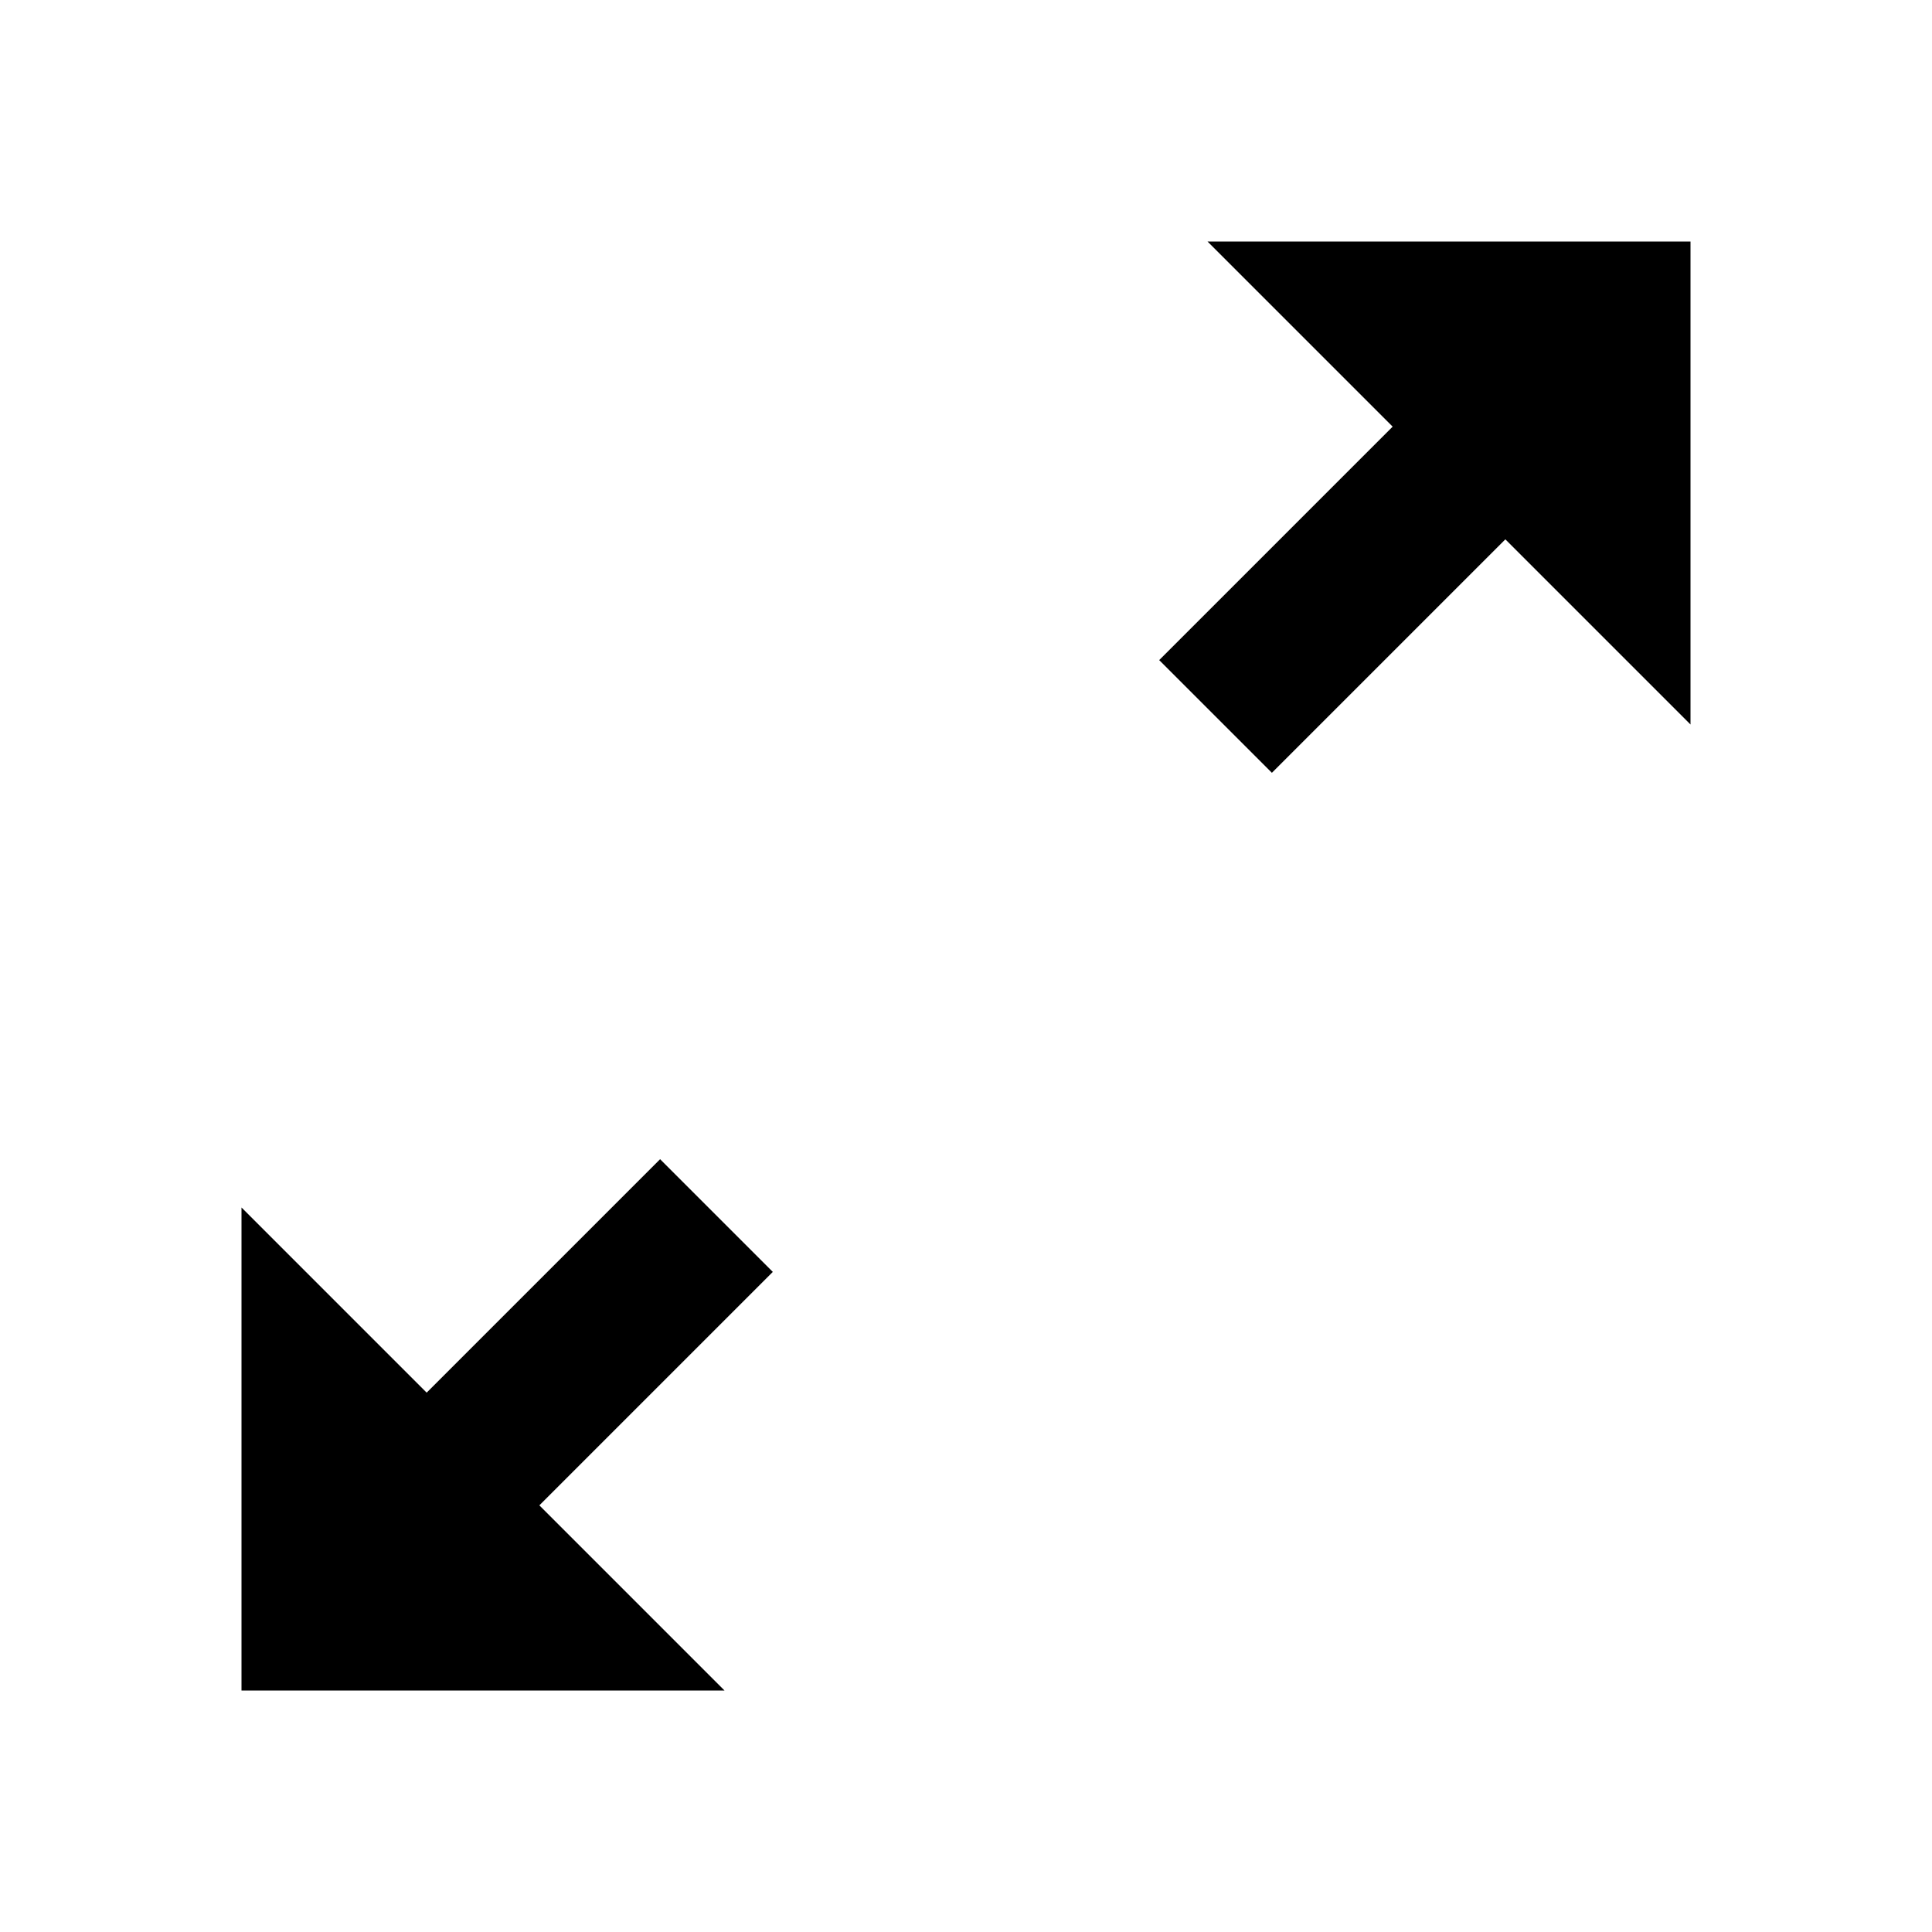 <svg xmlns='http://www.w3.org/2000/svg' width='24' height='24'
  x='0px' y='0px' viewBox='0 0 24 24'>
  <path d='M15,3l2.3,2.3l-2.9,2.9l1.4,1.4l2.9-2.9L21,9V3H15z M9,21l-2.3-2.3l2.9-2.9l-1.4-1.4l-2.9,2.9 L3,15v6H9z' />
  <path fill='none' d='M0,0h24v24H0V0z' />
</svg>
